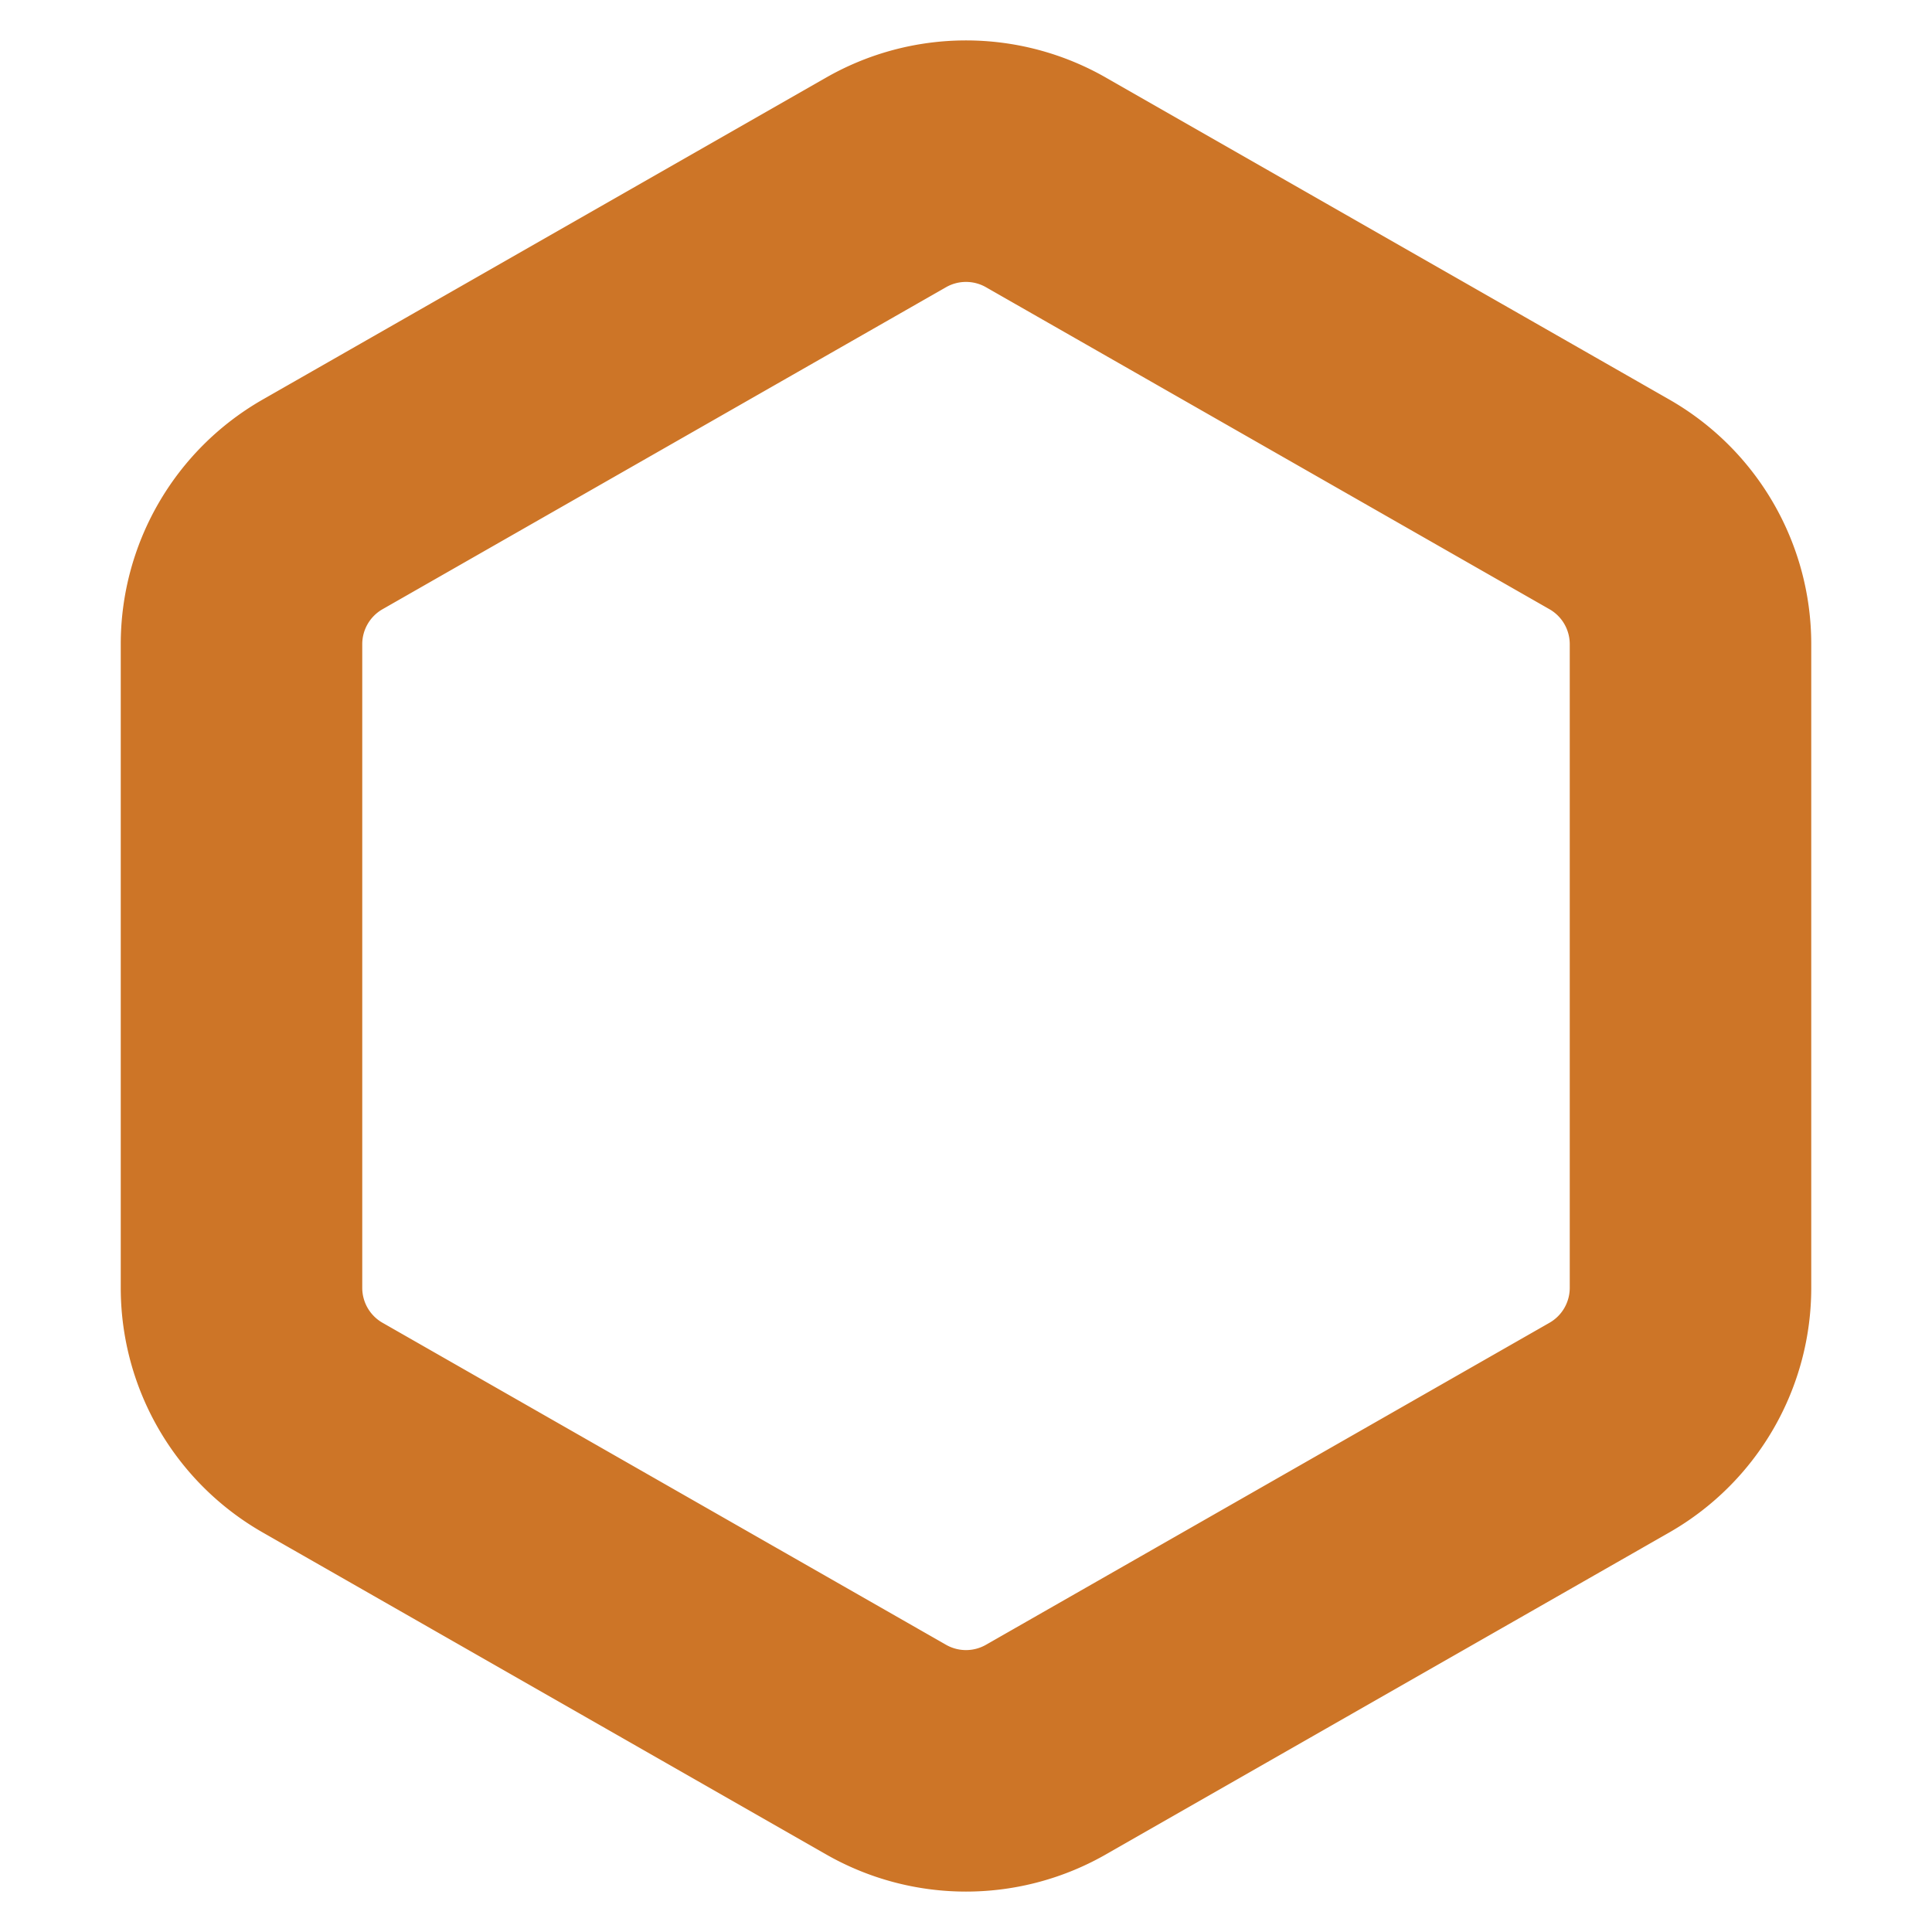 <?xml version="1.0" ?><svg class="feather feather-hexagon" fill="none" height="24" stroke="currentColor" stroke-linecap="round" stroke-linejoin="round" stroke-width="3" viewBox="0 0 24 24" width="24" xmlns="http://www.w3.org/2000/svg"><path stroke="#cd7527" d="M21 16V8a2 2 0 0 0-1-1.73l-7-4a2 2 0 0 0-2 0l-7 4A2 2 0 0 0 3 8v8a2 2 0 0 0 1 1.73l7 4a2 2 0 0 0 2 0l7-4A2 2 0 0 0 21 16z"/></svg>